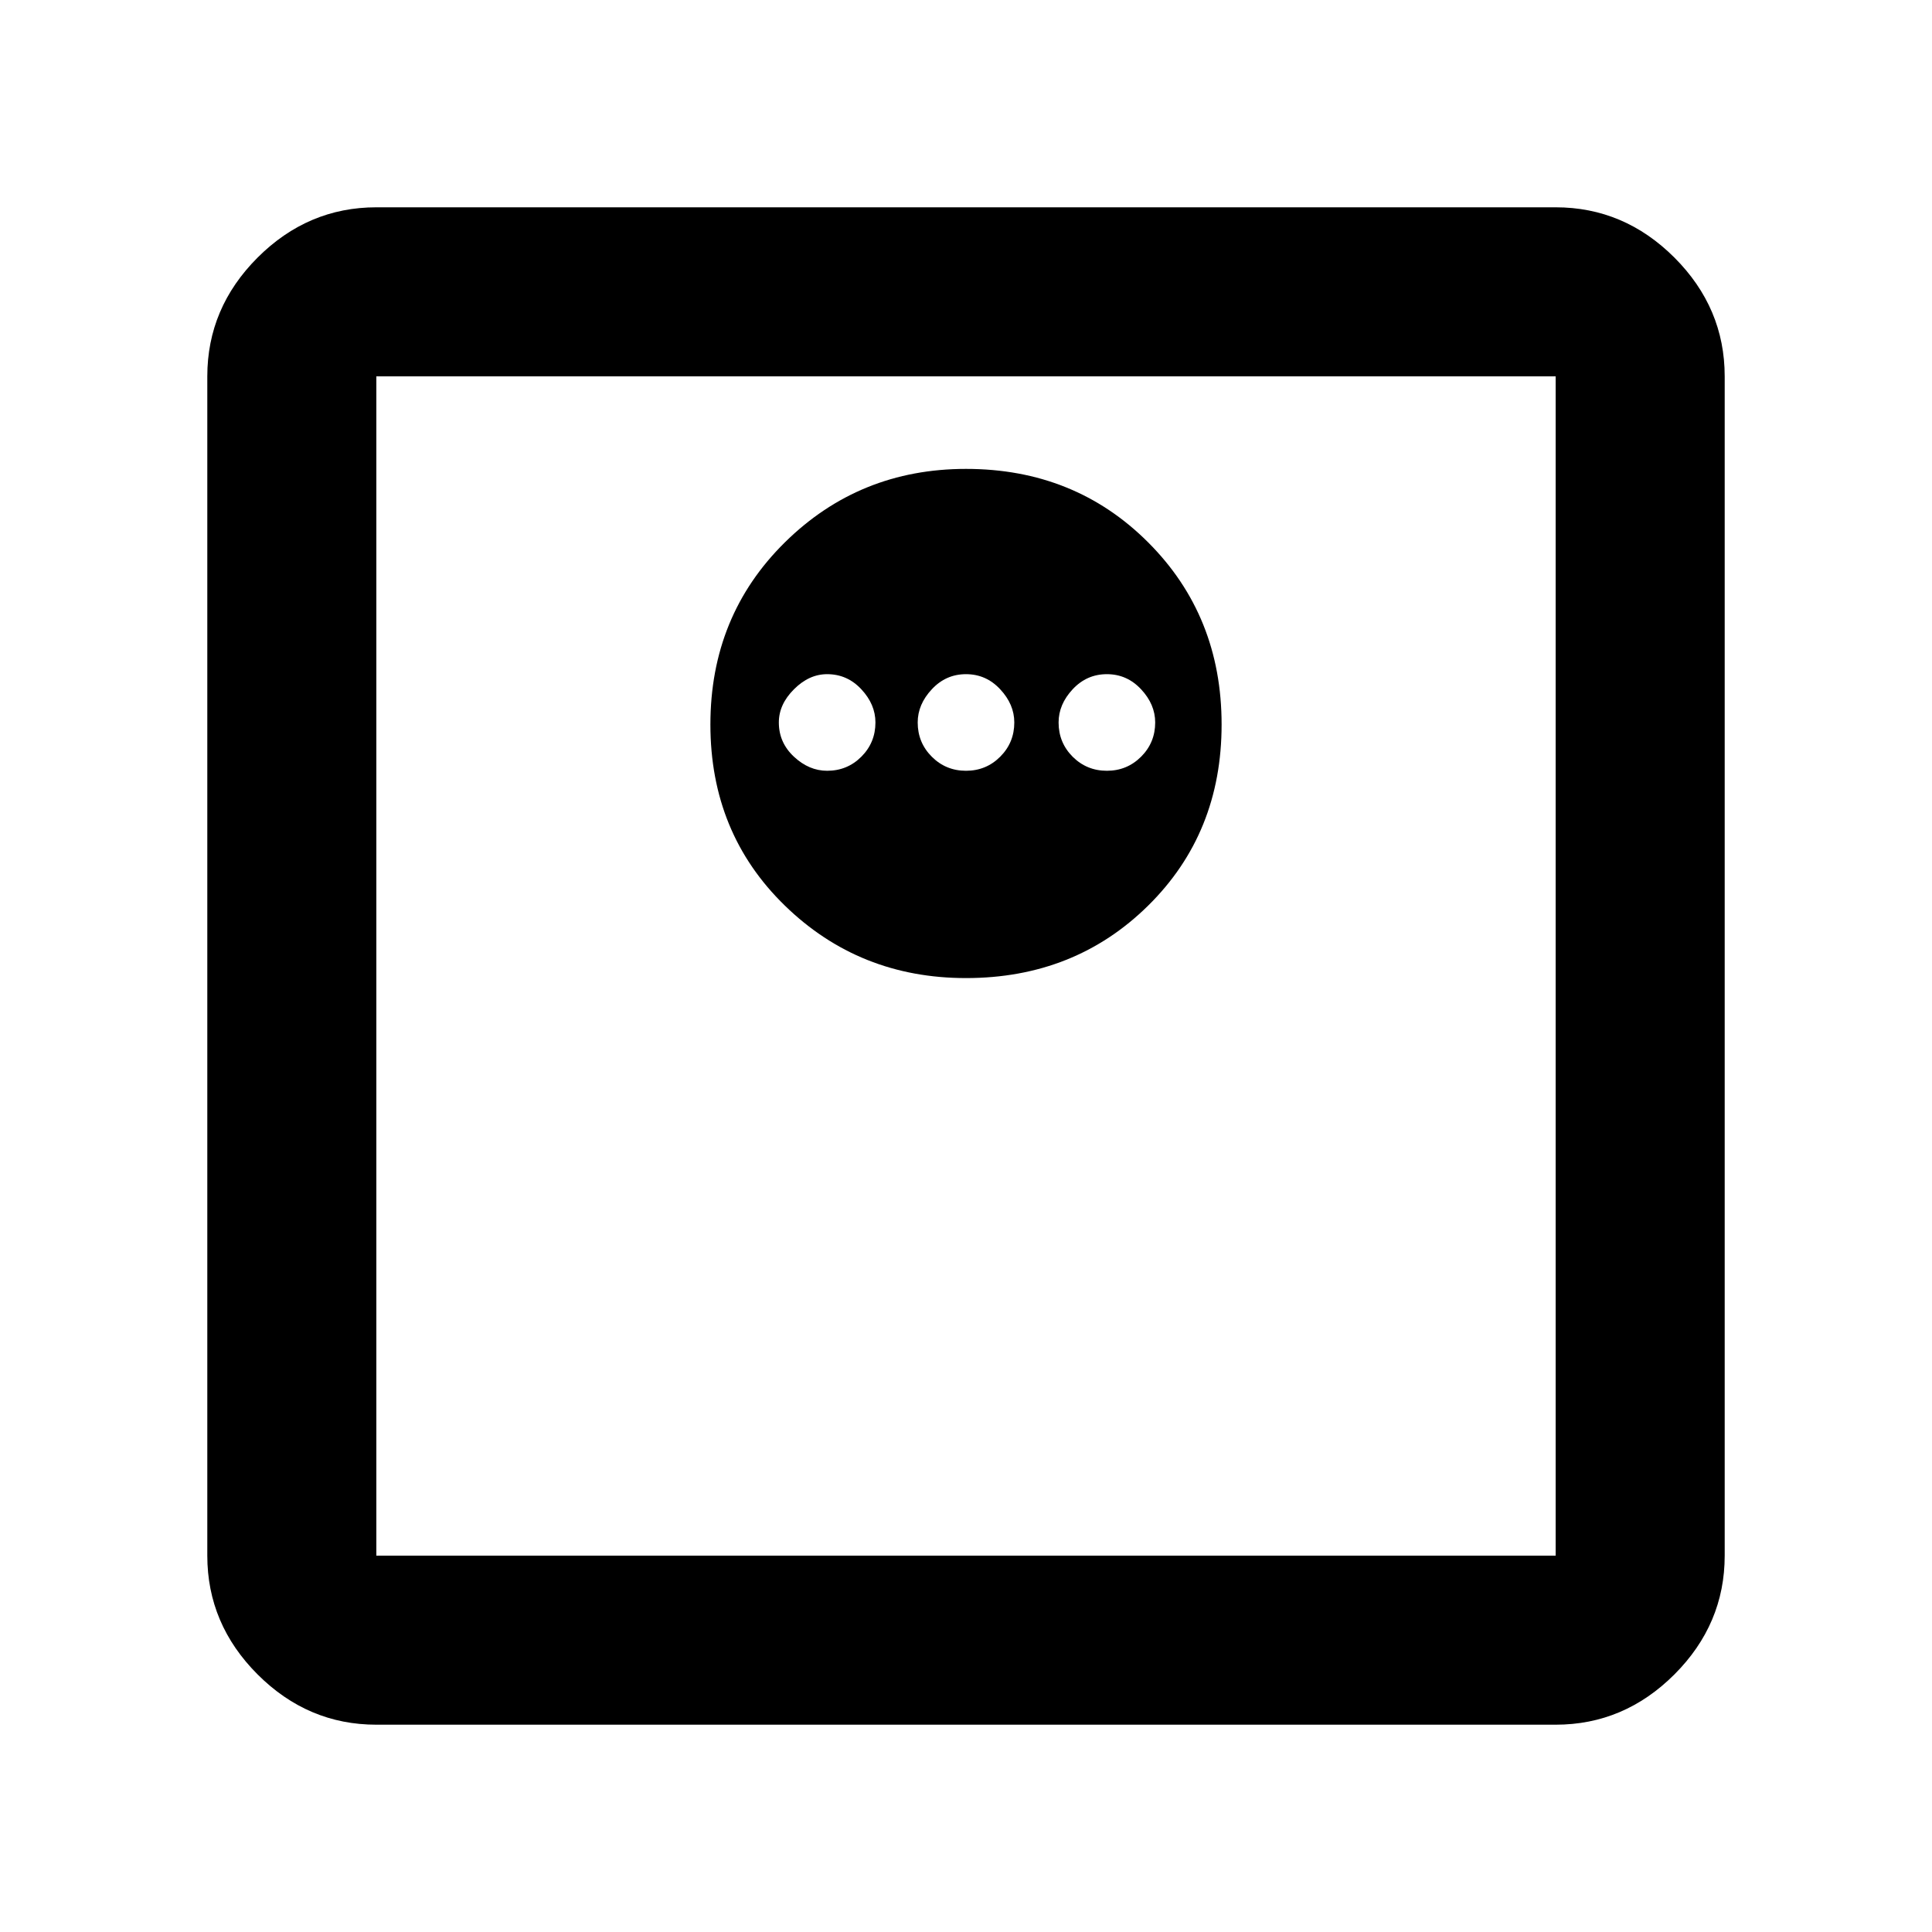<svg xmlns="http://www.w3.org/2000/svg" height="40" width="40"><path d="M20 20.25q2.25 0 3.771-1.5T25.292 15q0-2.25-1.521-3.771T20 9.708q-2.208 0-3.75 1.521Q14.708 12.75 14.708 15t1.542 3.75q1.542 1.5 3.75 1.5Zm-2.875-4.292q-.375 0-.687-.291-.313-.292-.313-.709 0-.375.313-.687.312-.313.687-.313.417 0 .708.313.292.312.292.687 0 .417-.292.709-.291.291-.708.291Zm2.875 0q-.417 0-.708-.291-.292-.292-.292-.709 0-.375.292-.687.291-.313.708-.313t.708.313q.292.312.292.687 0 .417-.292.709-.291.291-.708.291Zm2.917 0q-.417 0-.709-.291-.291-.292-.291-.709 0-.375.291-.687.292-.313.709-.313.416 0 .708.313.292.312.292.687 0 .417-.292.709-.292.291-.708.291ZM7.792 35.708q-1.417 0-2.459-1.041-1.041-1.042-1.041-2.459V7.792q0-1.417 1.041-2.459 1.042-1.041 2.459-1.041h24.416q1.417 0 2.459 1.041 1.041 1.042 1.041 2.459v24.416q0 1.417-1.041 2.459-1.042 1.041-2.459 1.041Zm0-3.5h24.416V7.792H7.792v24.416Zm0-24.416v24.416V7.792Z"/></svg>